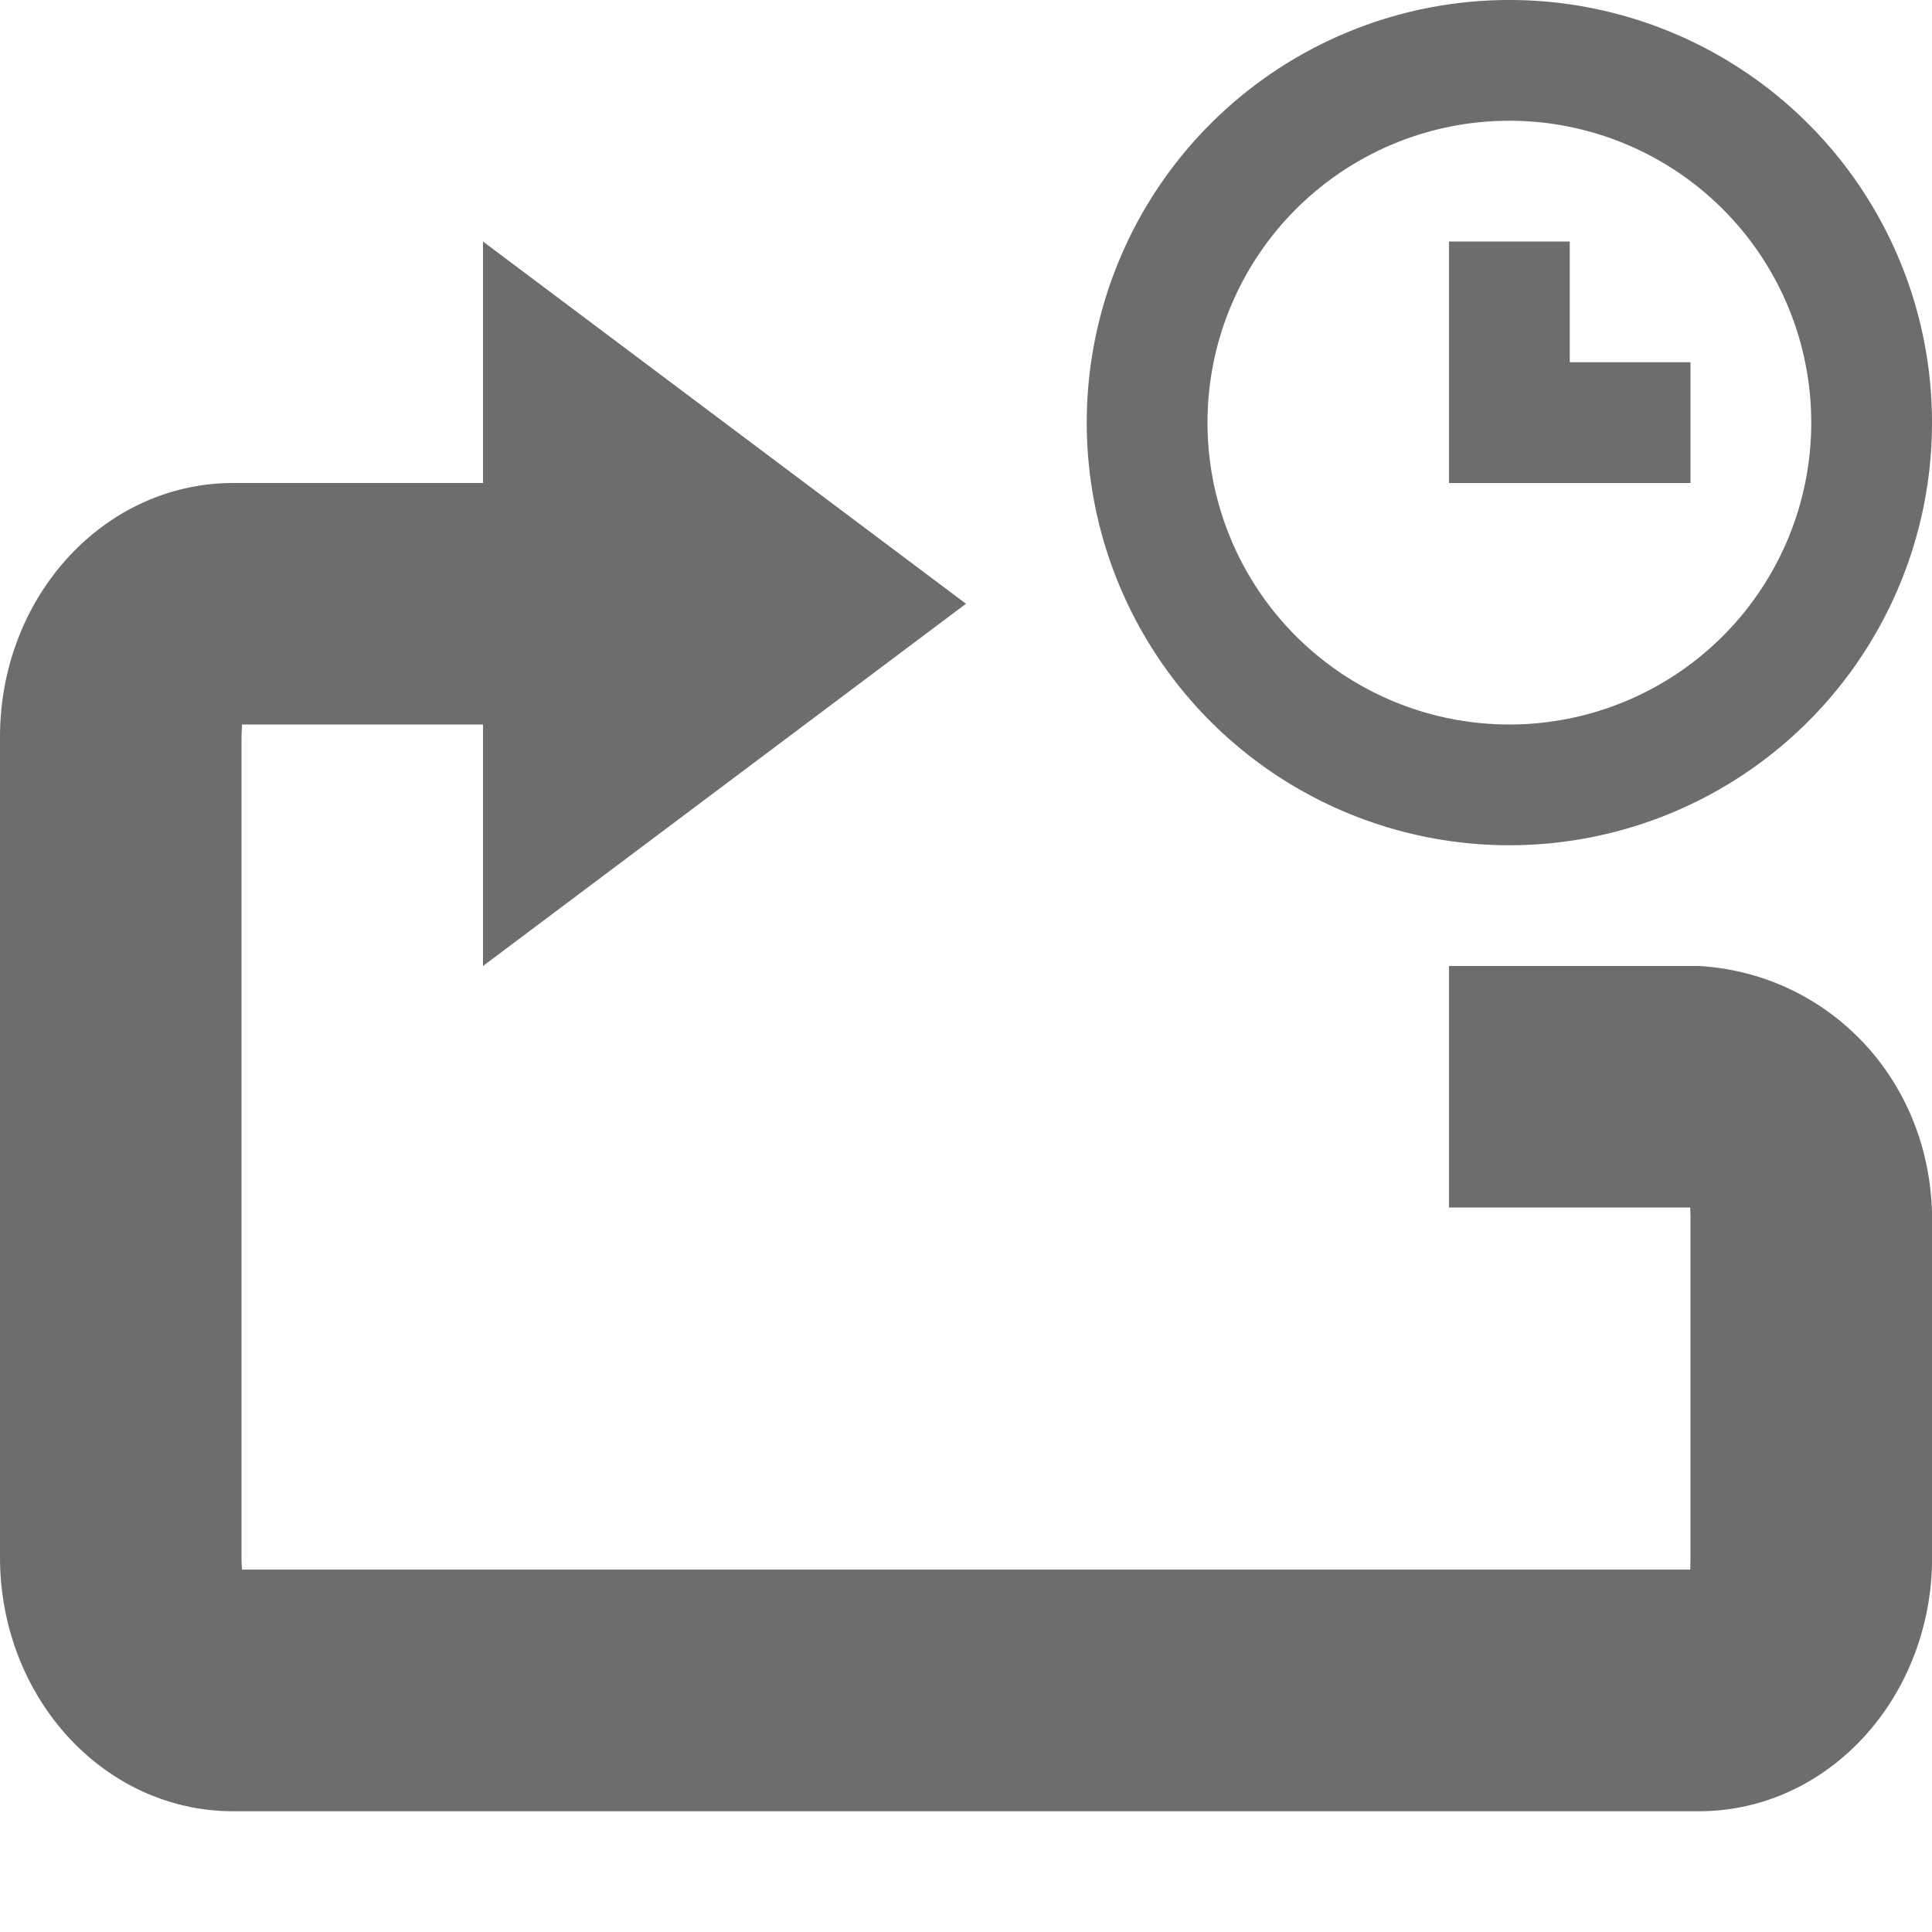 <svg xmlns="http://www.w3.org/2000/svg" width="16" height="16"><path fill="#6d6d70" d="M12.5 0a3.5 3.5 0 1 0 0 7 3.5 3.5 0 1 0 0-7zm0 1a2.5 2.5 0 1 1 0 5 2.5 2.5 0 1 1 0-5zM4 2v2H1.932C.862 4 0 4.939 0 6.105v6.789C0 14.061.862 15 1.932 15h12.137c1.07 0 1.932-.939 1.932-2.105v-2.789C16 8.939 15.136 8.06 14.068 8H12v2h1.998c-.002.009.002.026.002.105v2.789l-.002.105H2.004c.001-.009-.004-.026-.004-.105V6.105L2.004 6H4v2l4-3-4-3zm8 0v2h2V3h-1V2h-1z"/></svg>